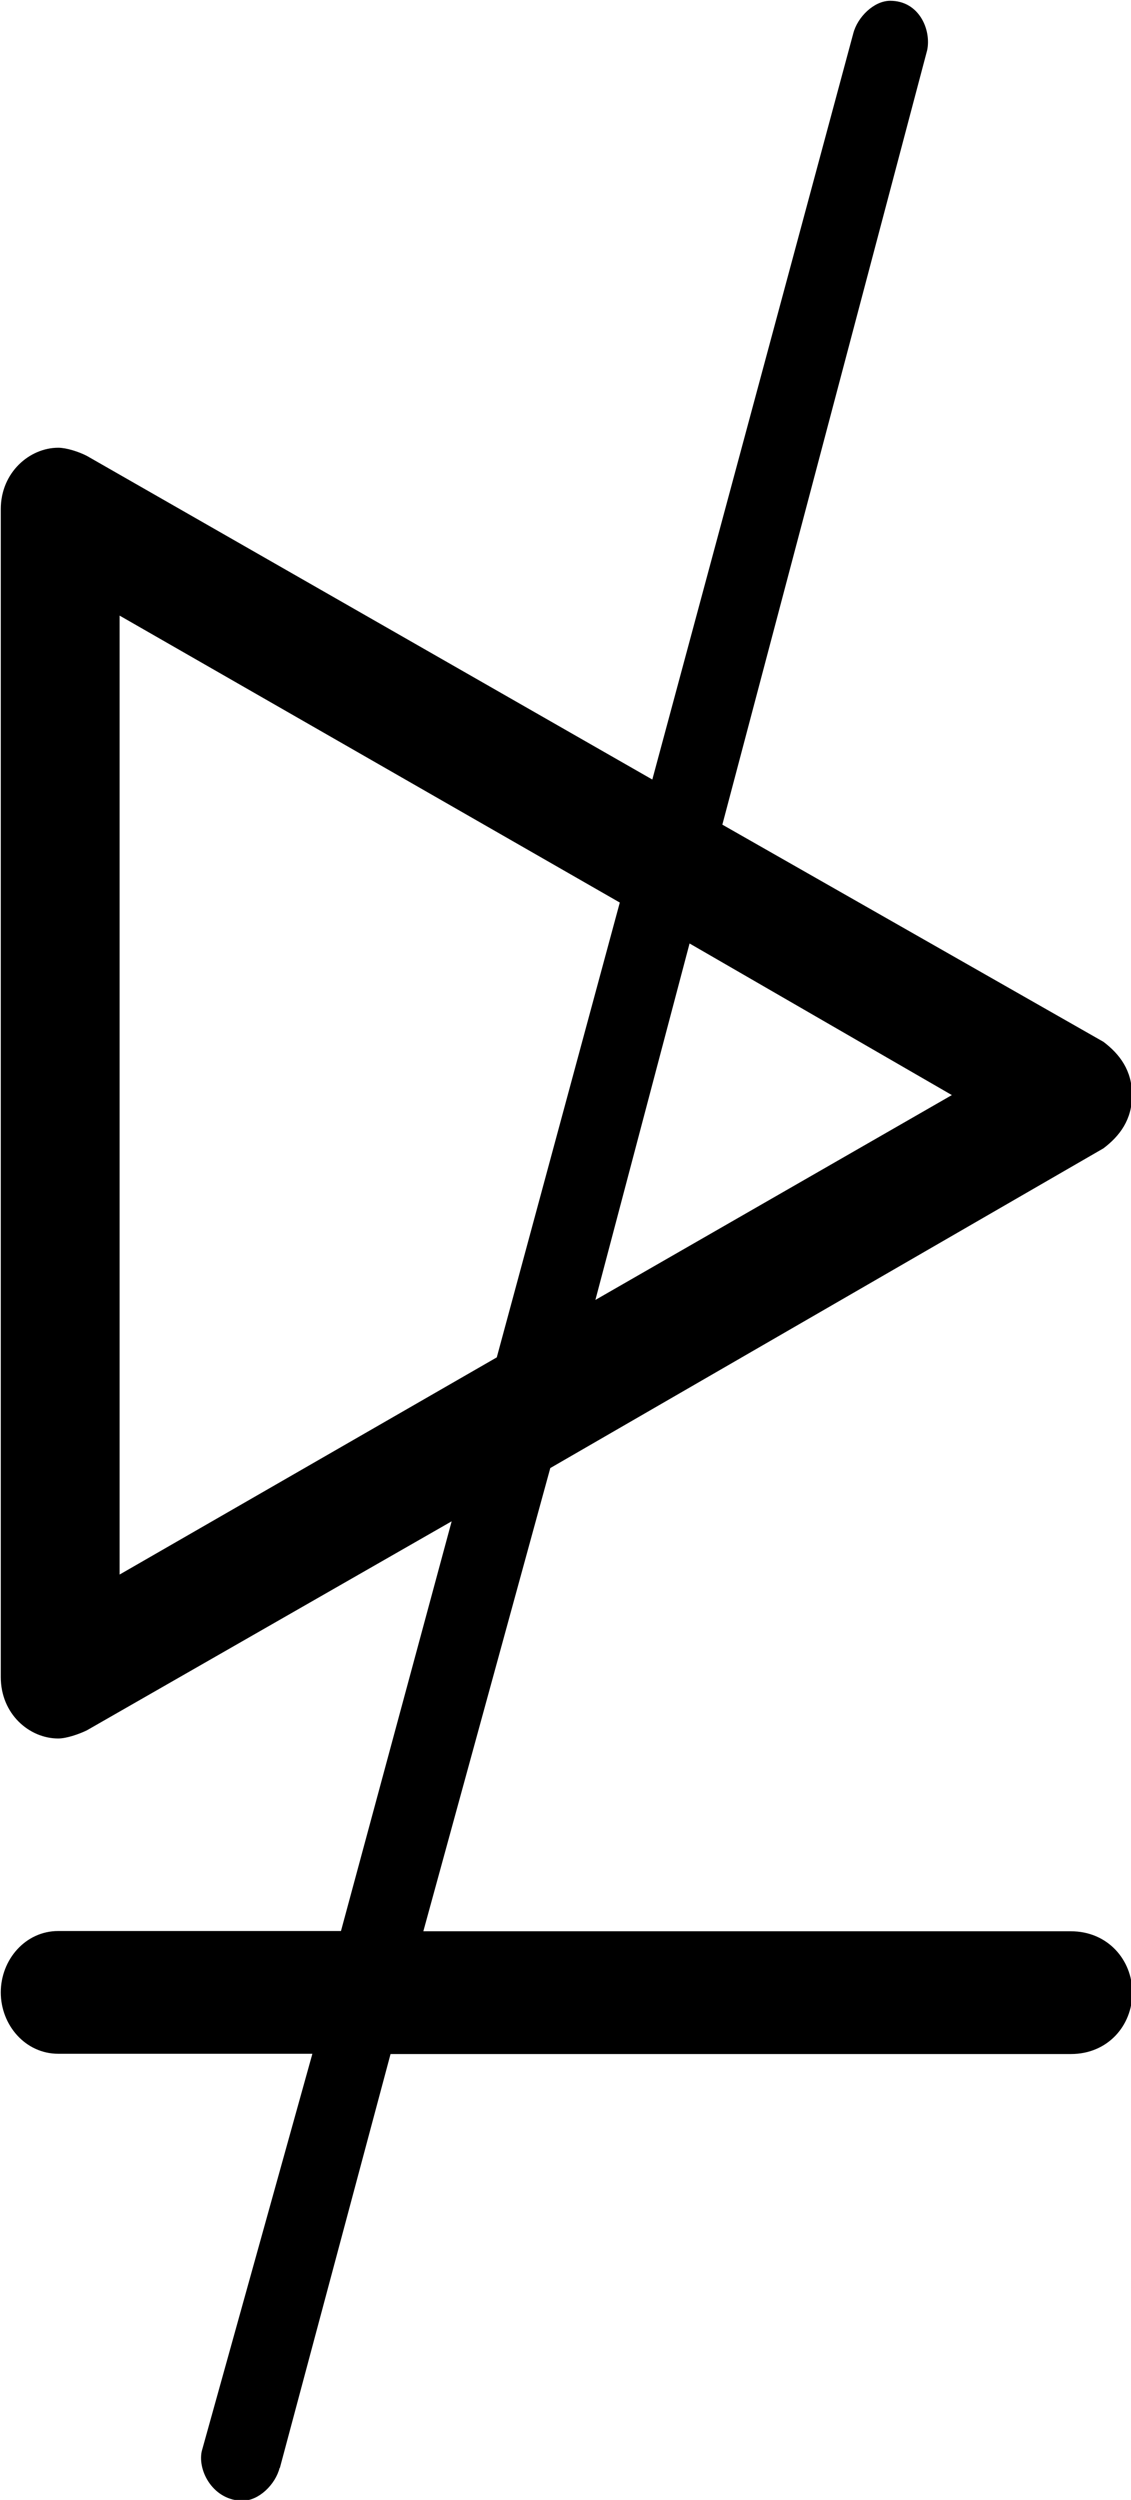 <?xml version="1.0" encoding="UTF-8"?>
<svg fill="#000000" version="1.1" viewBox="0 0 4.312 9.531" xmlns="http://www.w3.org/2000/svg" xmlns:xlink="http://www.w3.org/1999/xlink">
<defs>
<g id="a">
<path d="m1.625 2.094 0.422-1.578h2.594c0.141 0 0.234-0.109 0.234-0.234s-0.094-0.234-0.234-0.234h-2.469l0.484-1.766 2.109-1.219c0.062-0.047 0.109-0.109 0.109-0.203s-0.047-0.156-0.109-0.203l-1.453-0.828 0.781-2.953c0.016-0.078-0.031-0.188-0.141-0.188-0.062 0-0.125 0.062-0.141 0.125l-0.766 2.844-2.156-1.234c-0.031-0.016-0.078-0.031-0.109-0.031-0.109 0-0.219 0.094-0.219 0.234v4.453c0 0.141 0.109 0.234 0.219 0.234 0.031 0 0.078-0.016 0.109-0.031l1.391-0.797-0.422 1.562h-1.078c-0.125 0-0.219 0.109-0.219 0.234s0.094 0.234 0.219 0.234h0.969l-0.422 1.516c-0.016 0.078 0.047 0.188 0.156 0.188 0.062 0 0.125-0.062 0.141-0.125zm1.562-5.812 1 0.578-1.359 0.781zm-0.266-0.156-0.469 1.734-1.438 0.828v-3.656z"/>
</g>
</defs>
<g transform="translate(-149.27 -127.45)">
<use x="148.712" y="134.765" xlink:href="#a"/>
</g>
</svg>
